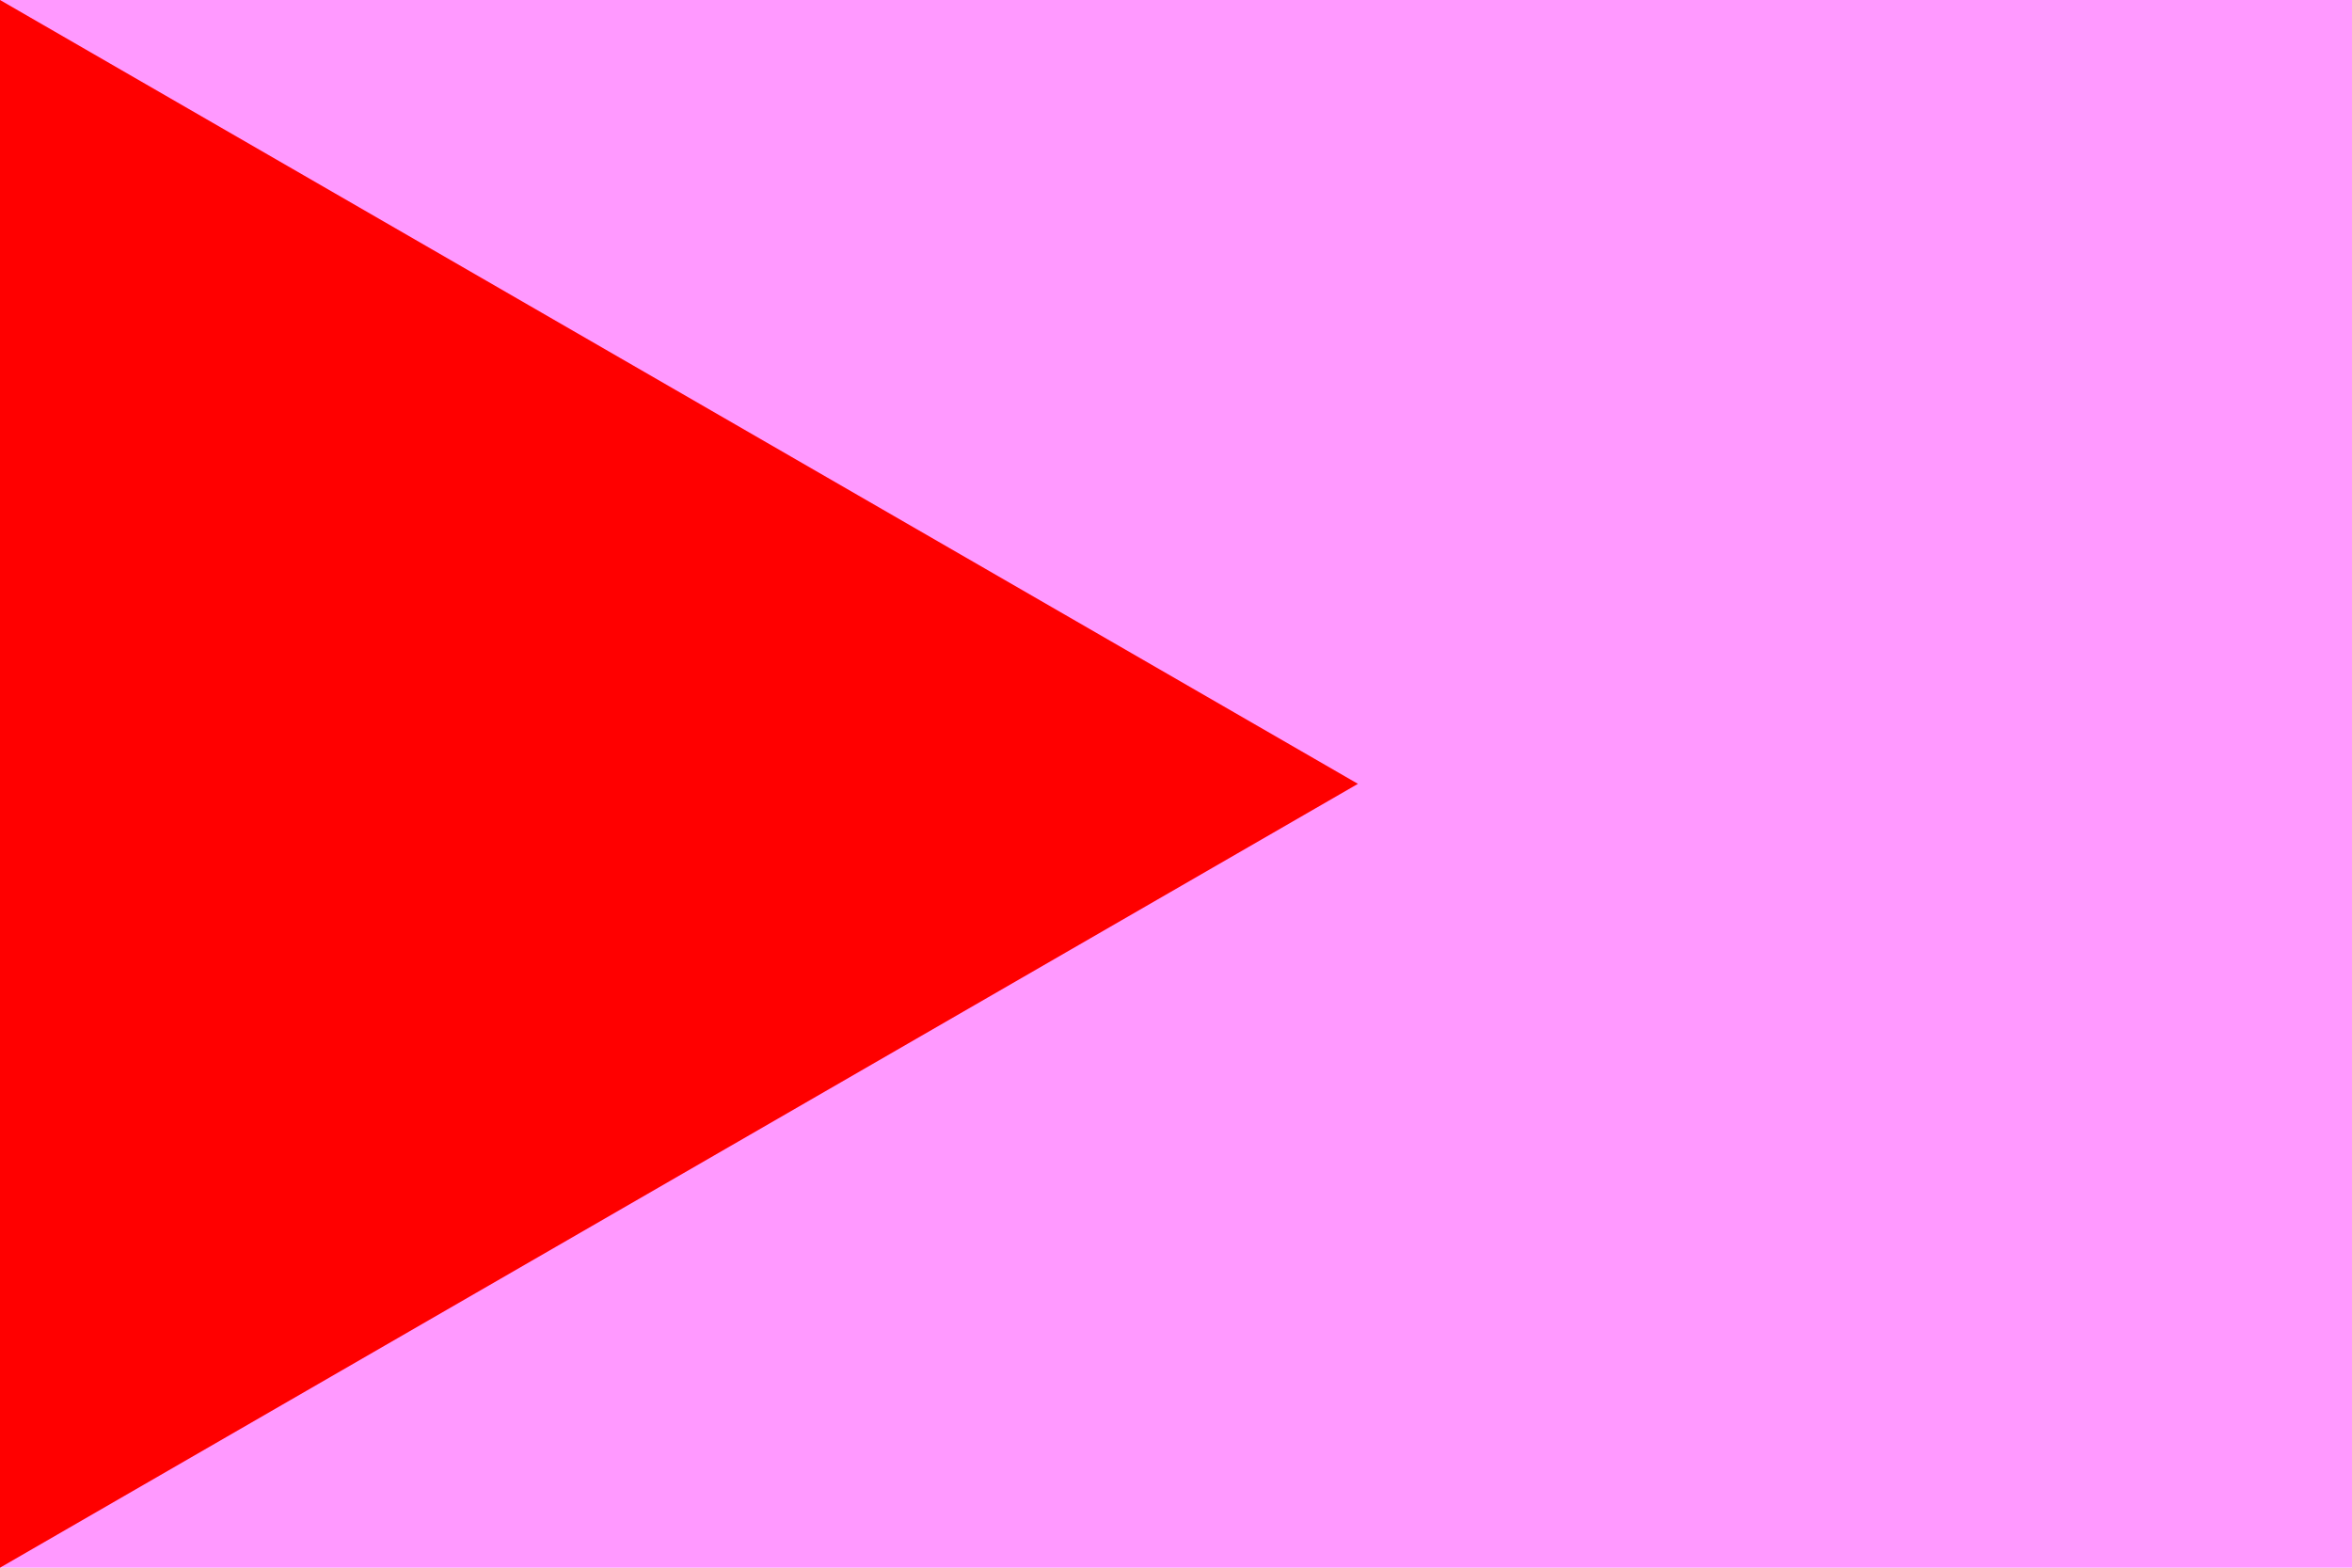 <?xml version="1.0" encoding="utf-8" ?>
<svg baseProfile="full" height="100px" version="1.1" width="150px" xmlns="http://www.w3.org/2000/svg" xmlns:ev="http://www.w3.org/2001/xml-events" xmlns:xlink="http://www.w3.org/1999/xlink"><defs /><rect fill="#FF99FF" height="100" stroke="none" width="150" x="0" y="0" /><path d="M0,0 L86.603,50.0 L0,100 z" fill="red" stroke="none" /></svg>